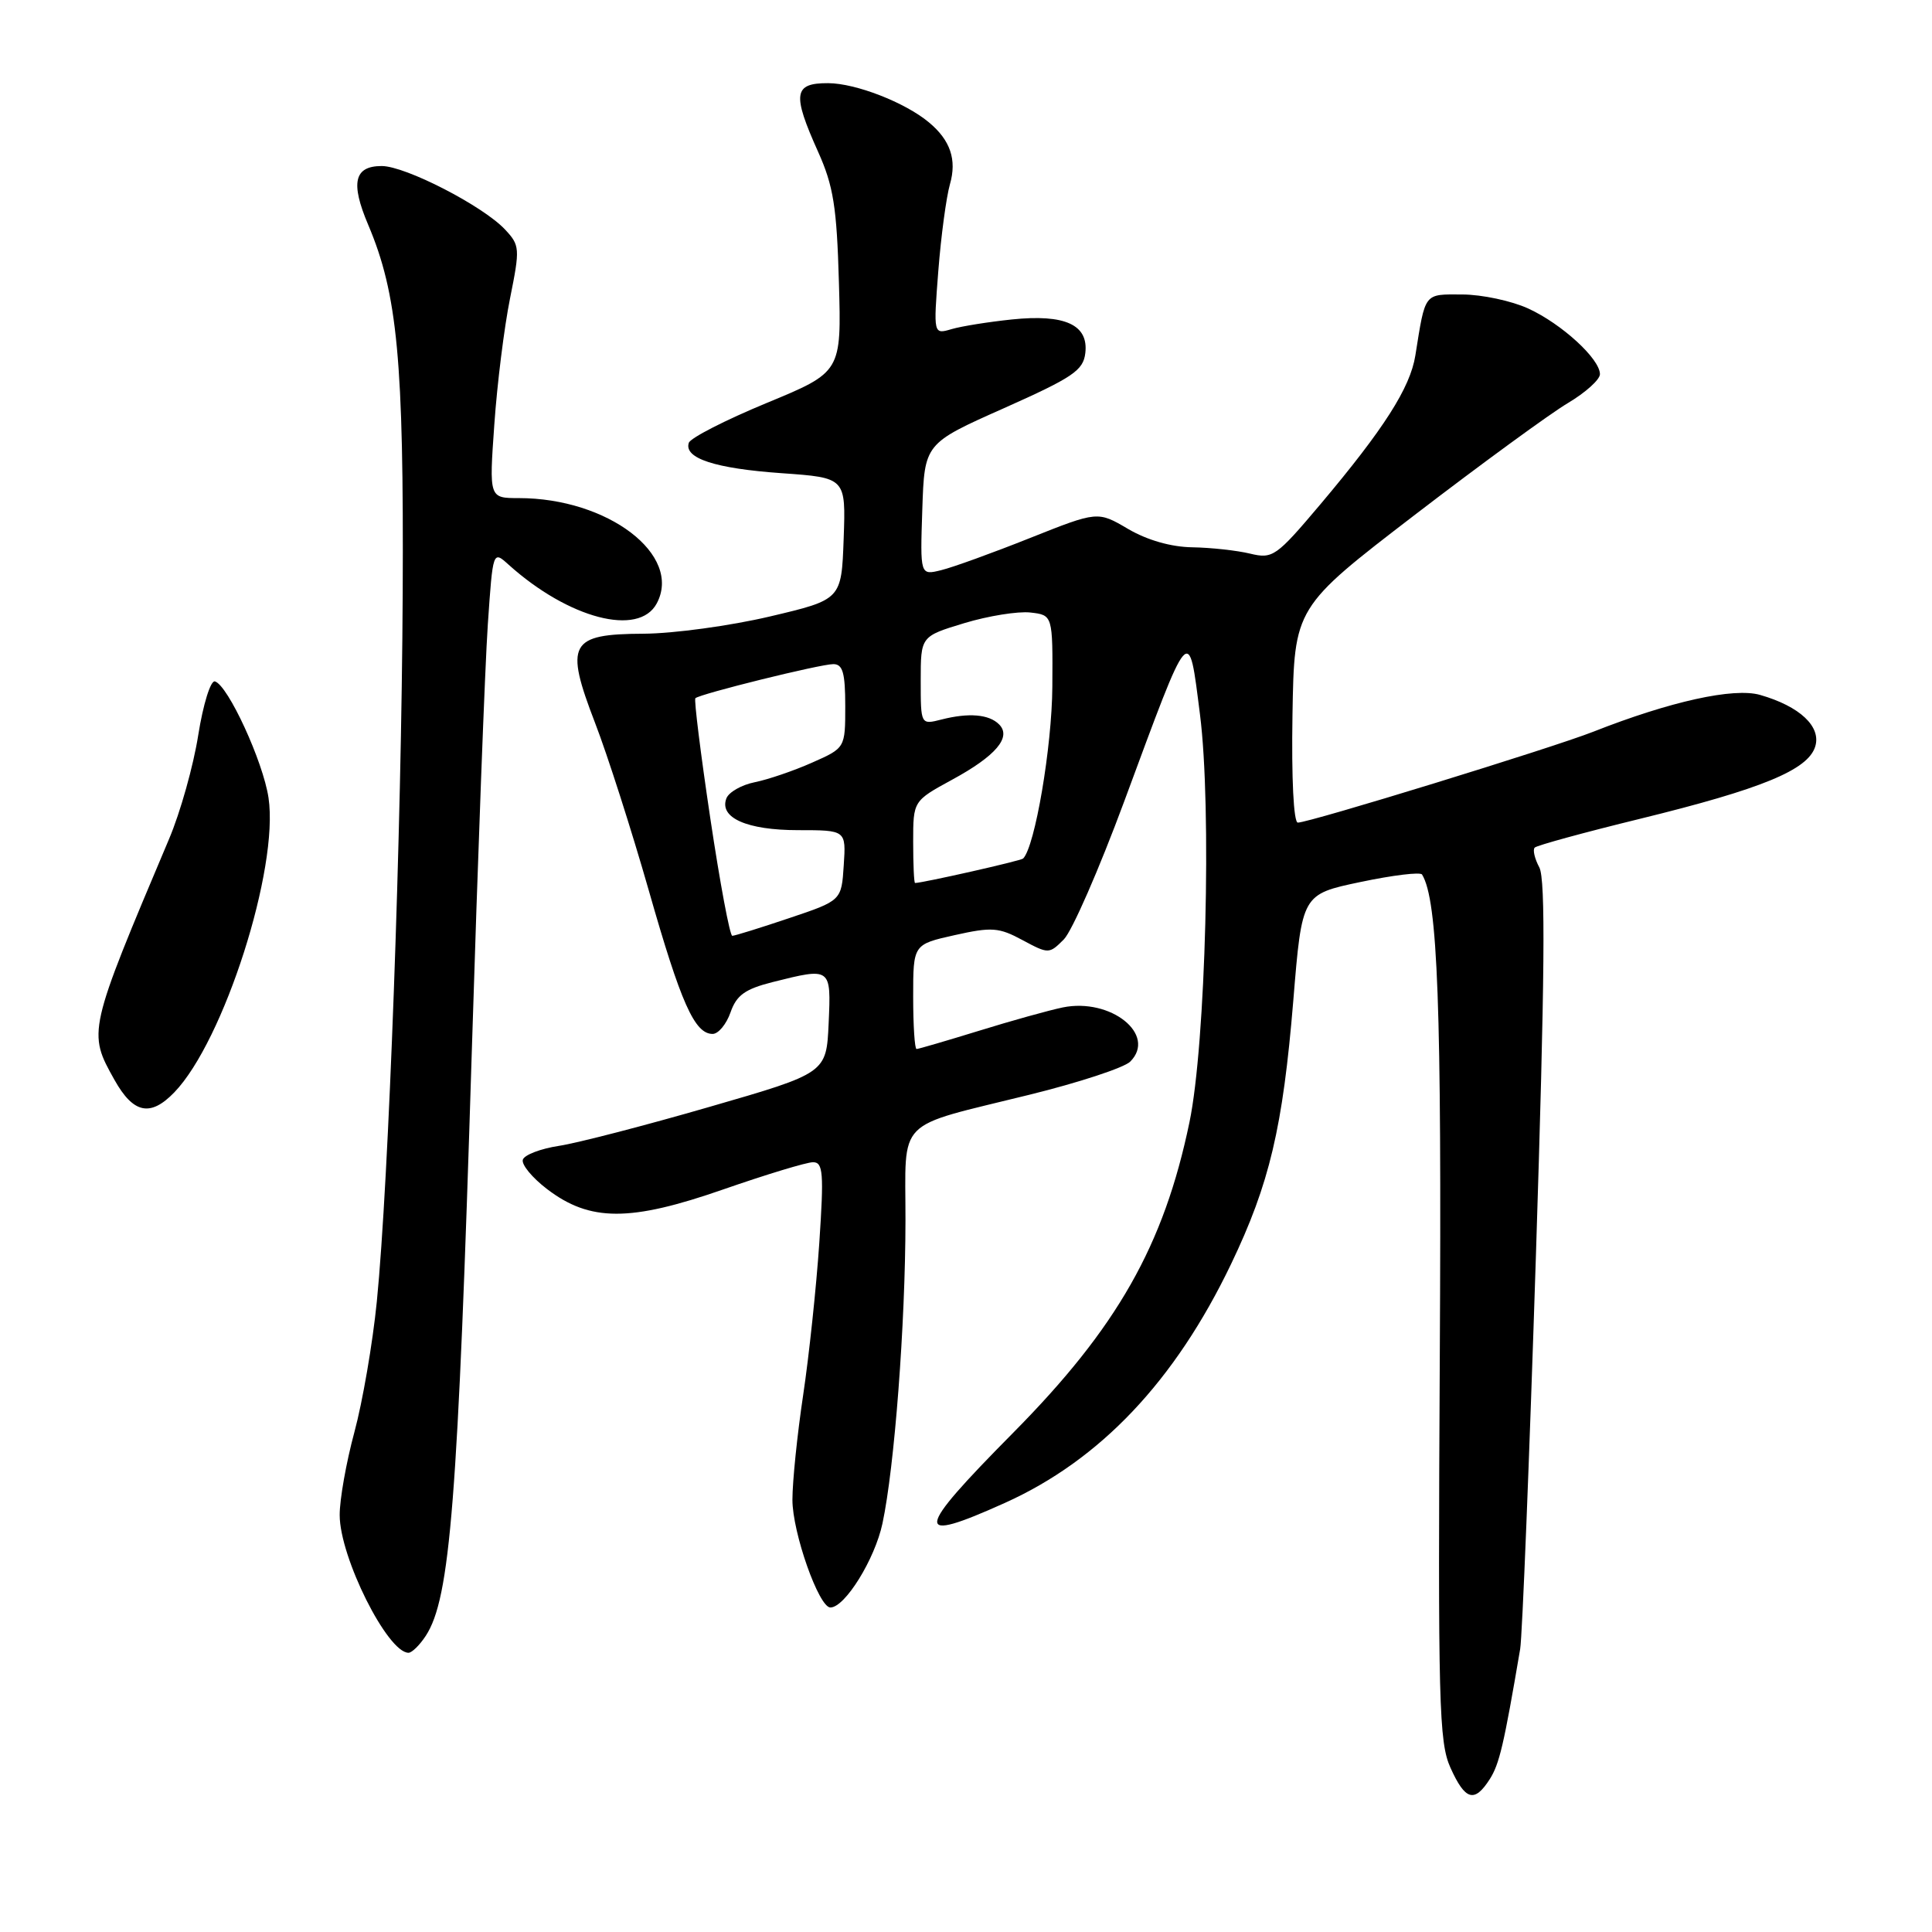 <?xml version="1.0" encoding="UTF-8" standalone="no"?>
<!DOCTYPE svg PUBLIC "-//W3C//DTD SVG 1.1//EN" "http://www.w3.org/Graphics/SVG/1.1/DTD/svg11.dtd" >
<svg xmlns="http://www.w3.org/2000/svg" xmlns:xlink="http://www.w3.org/1999/xlink" version="1.1" viewBox="0 0 256 256">
 <g >
 <path fill="currentColor"
d=" M 197.40 235.75 C 198.67 233.76 199.27 231.23 201.43 218.50 C 201.71 216.85 202.65 193.35 203.52 166.28 C 204.70 129.47 204.81 116.52 203.97 114.94 C 203.35 113.78 203.07 112.59 203.36 112.31 C 203.64 112.02 209.93 110.30 217.33 108.49 C 233.48 104.53 239.54 102.03 240.52 98.94 C 241.36 96.29 238.49 93.59 233.22 92.08 C 229.72 91.08 221.31 92.94 211.11 96.96 C 205.61 99.12 173.51 109.00 171.97 109.00 C 171.41 109.00 171.12 103.14 171.26 94.74 C 171.50 80.48 171.50 80.48 187.50 68.20 C 196.30 61.45 205.41 54.80 207.75 53.41 C 210.09 52.02 212.00 50.30 212.00 49.58 C 212.00 47.55 206.93 42.91 202.50 40.88 C 200.30 39.87 196.37 39.03 193.77 39.02 C 188.63 39.00 188.89 38.67 187.54 47.11 C 186.86 51.38 183.37 56.84 174.97 66.81 C 169.10 73.76 168.65 74.08 165.65 73.36 C 163.92 72.94 160.47 72.56 158.00 72.52 C 155.17 72.48 152.01 71.57 149.48 70.09 C 145.45 67.72 145.45 67.72 136.48 71.29 C 131.54 73.26 126.24 75.18 124.71 75.55 C 121.92 76.24 121.92 76.24 122.21 67.51 C 122.50 58.77 122.50 58.77 133.00 54.10 C 142.17 50.01 143.54 49.09 143.81 46.78 C 144.25 43.03 141.12 41.60 134.08 42.33 C 131.01 42.65 127.42 43.22 126.09 43.61 C 123.68 44.32 123.68 44.32 124.33 35.91 C 124.69 31.28 125.39 26.11 125.87 24.42 C 126.81 21.16 125.93 18.57 123.07 16.20 C 119.91 13.57 113.40 11.04 109.75 11.02 C 105.15 11.00 104.94 12.41 108.41 20.13 C 110.43 24.63 110.88 27.44 111.16 37.40 C 111.50 49.30 111.50 49.30 101.58 53.40 C 96.12 55.66 91.48 58.03 91.27 58.68 C 90.60 60.72 94.75 62.08 103.57 62.70 C 112.08 63.30 112.08 63.30 111.79 71.38 C 111.50 79.45 111.50 79.45 102.00 81.69 C 96.78 82.92 89.25 83.95 85.29 83.97 C 75.46 84.01 74.79 85.24 78.85 95.79 C 80.49 100.03 83.69 110.03 85.97 118.00 C 90.23 132.94 92.04 137.00 94.43 137.00 C 95.18 137.00 96.25 135.72 96.80 134.14 C 97.59 131.87 98.72 131.06 102.34 130.14 C 110.15 128.18 110.13 128.16 109.80 135.59 C 109.50 142.19 109.50 142.19 94.00 146.67 C 85.47 149.14 76.51 151.46 74.08 151.83 C 71.65 152.20 69.49 153.02 69.28 153.66 C 69.07 154.30 70.51 156.05 72.49 157.56 C 78.17 161.90 83.49 161.91 95.85 157.60 C 101.54 155.62 106.89 154.00 107.73 154.00 C 109.07 154.00 109.18 155.42 108.56 164.71 C 108.16 170.60 107.20 179.67 106.42 184.87 C 105.64 190.07 105.00 196.31 105.00 198.73 C 105.00 203.07 108.50 213.00 110.03 213.00 C 111.96 213.00 115.92 206.61 116.93 201.87 C 118.52 194.47 119.97 175.47 119.98 161.73 C 120.00 147.90 118.42 149.51 136.40 145.06 C 142.95 143.45 148.96 141.47 149.76 140.67 C 153.32 137.11 147.19 132.19 140.82 133.49 C 138.99 133.87 133.99 135.26 129.70 136.59 C 125.41 137.91 121.69 139.00 121.45 139.00 C 121.20 139.00 121.00 135.88 121.00 132.07 C 121.00 125.14 121.00 125.14 126.50 123.91 C 131.42 122.81 132.36 122.88 135.49 124.57 C 138.94 126.42 139.02 126.42 140.96 124.48 C 142.05 123.39 145.64 115.16 148.96 106.20 C 157.82 82.25 157.47 82.65 159.00 94.64 C 160.58 106.98 159.77 138.33 157.61 148.70 C 154.22 165.03 148.03 175.93 134.25 189.85 C 121.10 203.13 120.93 204.65 133.16 199.14 C 145.79 193.45 155.69 182.99 163.12 167.50 C 168.22 156.86 169.98 149.42 171.37 132.57 C 172.52 118.50 172.52 118.50 180.27 116.87 C 184.54 115.97 188.21 115.52 188.43 115.88 C 190.52 119.28 191.04 133.34 190.78 179.70 C 190.53 225.74 190.66 230.85 192.20 234.25 C 194.15 238.57 195.37 238.92 197.40 235.75 Z  M 56.42 216.75 C 59.66 211.79 60.67 198.98 62.51 139.50 C 63.31 113.65 64.27 88.10 64.64 82.72 C 65.31 72.94 65.31 72.94 67.40 74.83 C 75.34 81.97 84.64 84.41 87.02 79.96 C 90.45 73.55 80.57 66.00 68.73 66.00 C 64.81 66.00 64.81 66.00 65.50 56.25 C 65.87 50.89 66.81 43.37 67.58 39.55 C 68.92 32.89 68.89 32.51 66.90 30.39 C 63.96 27.27 53.72 22.00 50.58 22.00 C 46.93 22.00 46.42 24.21 48.78 29.77 C 52.68 38.96 53.51 47.79 53.36 78.50 C 53.21 110.16 51.51 156.62 49.93 172.47 C 49.38 177.99 48.04 185.77 46.96 189.76 C 45.88 193.75 45.00 198.70 45.01 200.76 C 45.02 206.36 51.35 219.00 54.13 219.00 C 54.58 219.00 55.61 217.99 56.42 216.75 Z  M 23.09 144.75 C 29.66 137.95 36.98 115.05 35.58 105.71 C 34.86 100.90 30.21 90.80 28.48 90.29 C 27.91 90.12 26.92 93.31 26.27 97.39 C 25.63 101.47 23.89 107.66 22.41 111.15 C 11.62 136.69 11.61 136.75 15.18 143.11 C 17.68 147.56 19.93 148.02 23.09 144.75 Z  M 94.12 108.44 C 92.84 99.88 91.95 92.72 92.14 92.52 C 92.72 91.95 108.68 88.00 110.42 88.00 C 111.67 88.00 112.00 89.15 112.00 93.56 C 112.00 99.11 112.00 99.11 107.59 101.06 C 105.16 102.14 101.75 103.30 100.00 103.65 C 98.26 104.00 96.57 104.96 96.25 105.79 C 95.27 108.36 98.97 110.00 105.75 110.00 C 112.11 110.00 112.11 110.00 111.80 114.66 C 111.50 119.33 111.50 119.33 104.56 121.66 C 100.74 122.95 97.35 124.00 97.03 124.00 C 96.71 124.00 95.40 117.00 94.12 108.44 Z  M 121.00 111.56 C 121.00 106.13 121.00 106.13 126.17 103.31 C 131.97 100.16 134.07 97.67 132.38 95.98 C 131.04 94.64 128.35 94.42 124.75 95.34 C 122.00 96.04 122.00 96.04 122.00 90.18 C 122.00 84.32 122.00 84.32 127.77 82.57 C 130.94 81.61 134.88 80.98 136.52 81.16 C 139.50 81.50 139.50 81.50 139.44 91.00 C 139.39 98.96 137.14 112.19 135.57 113.76 C 135.28 114.06 122.25 117.00 121.25 117.00 C 121.11 117.00 121.00 114.55 121.00 111.56 Z "/>
</g>
</svg>
